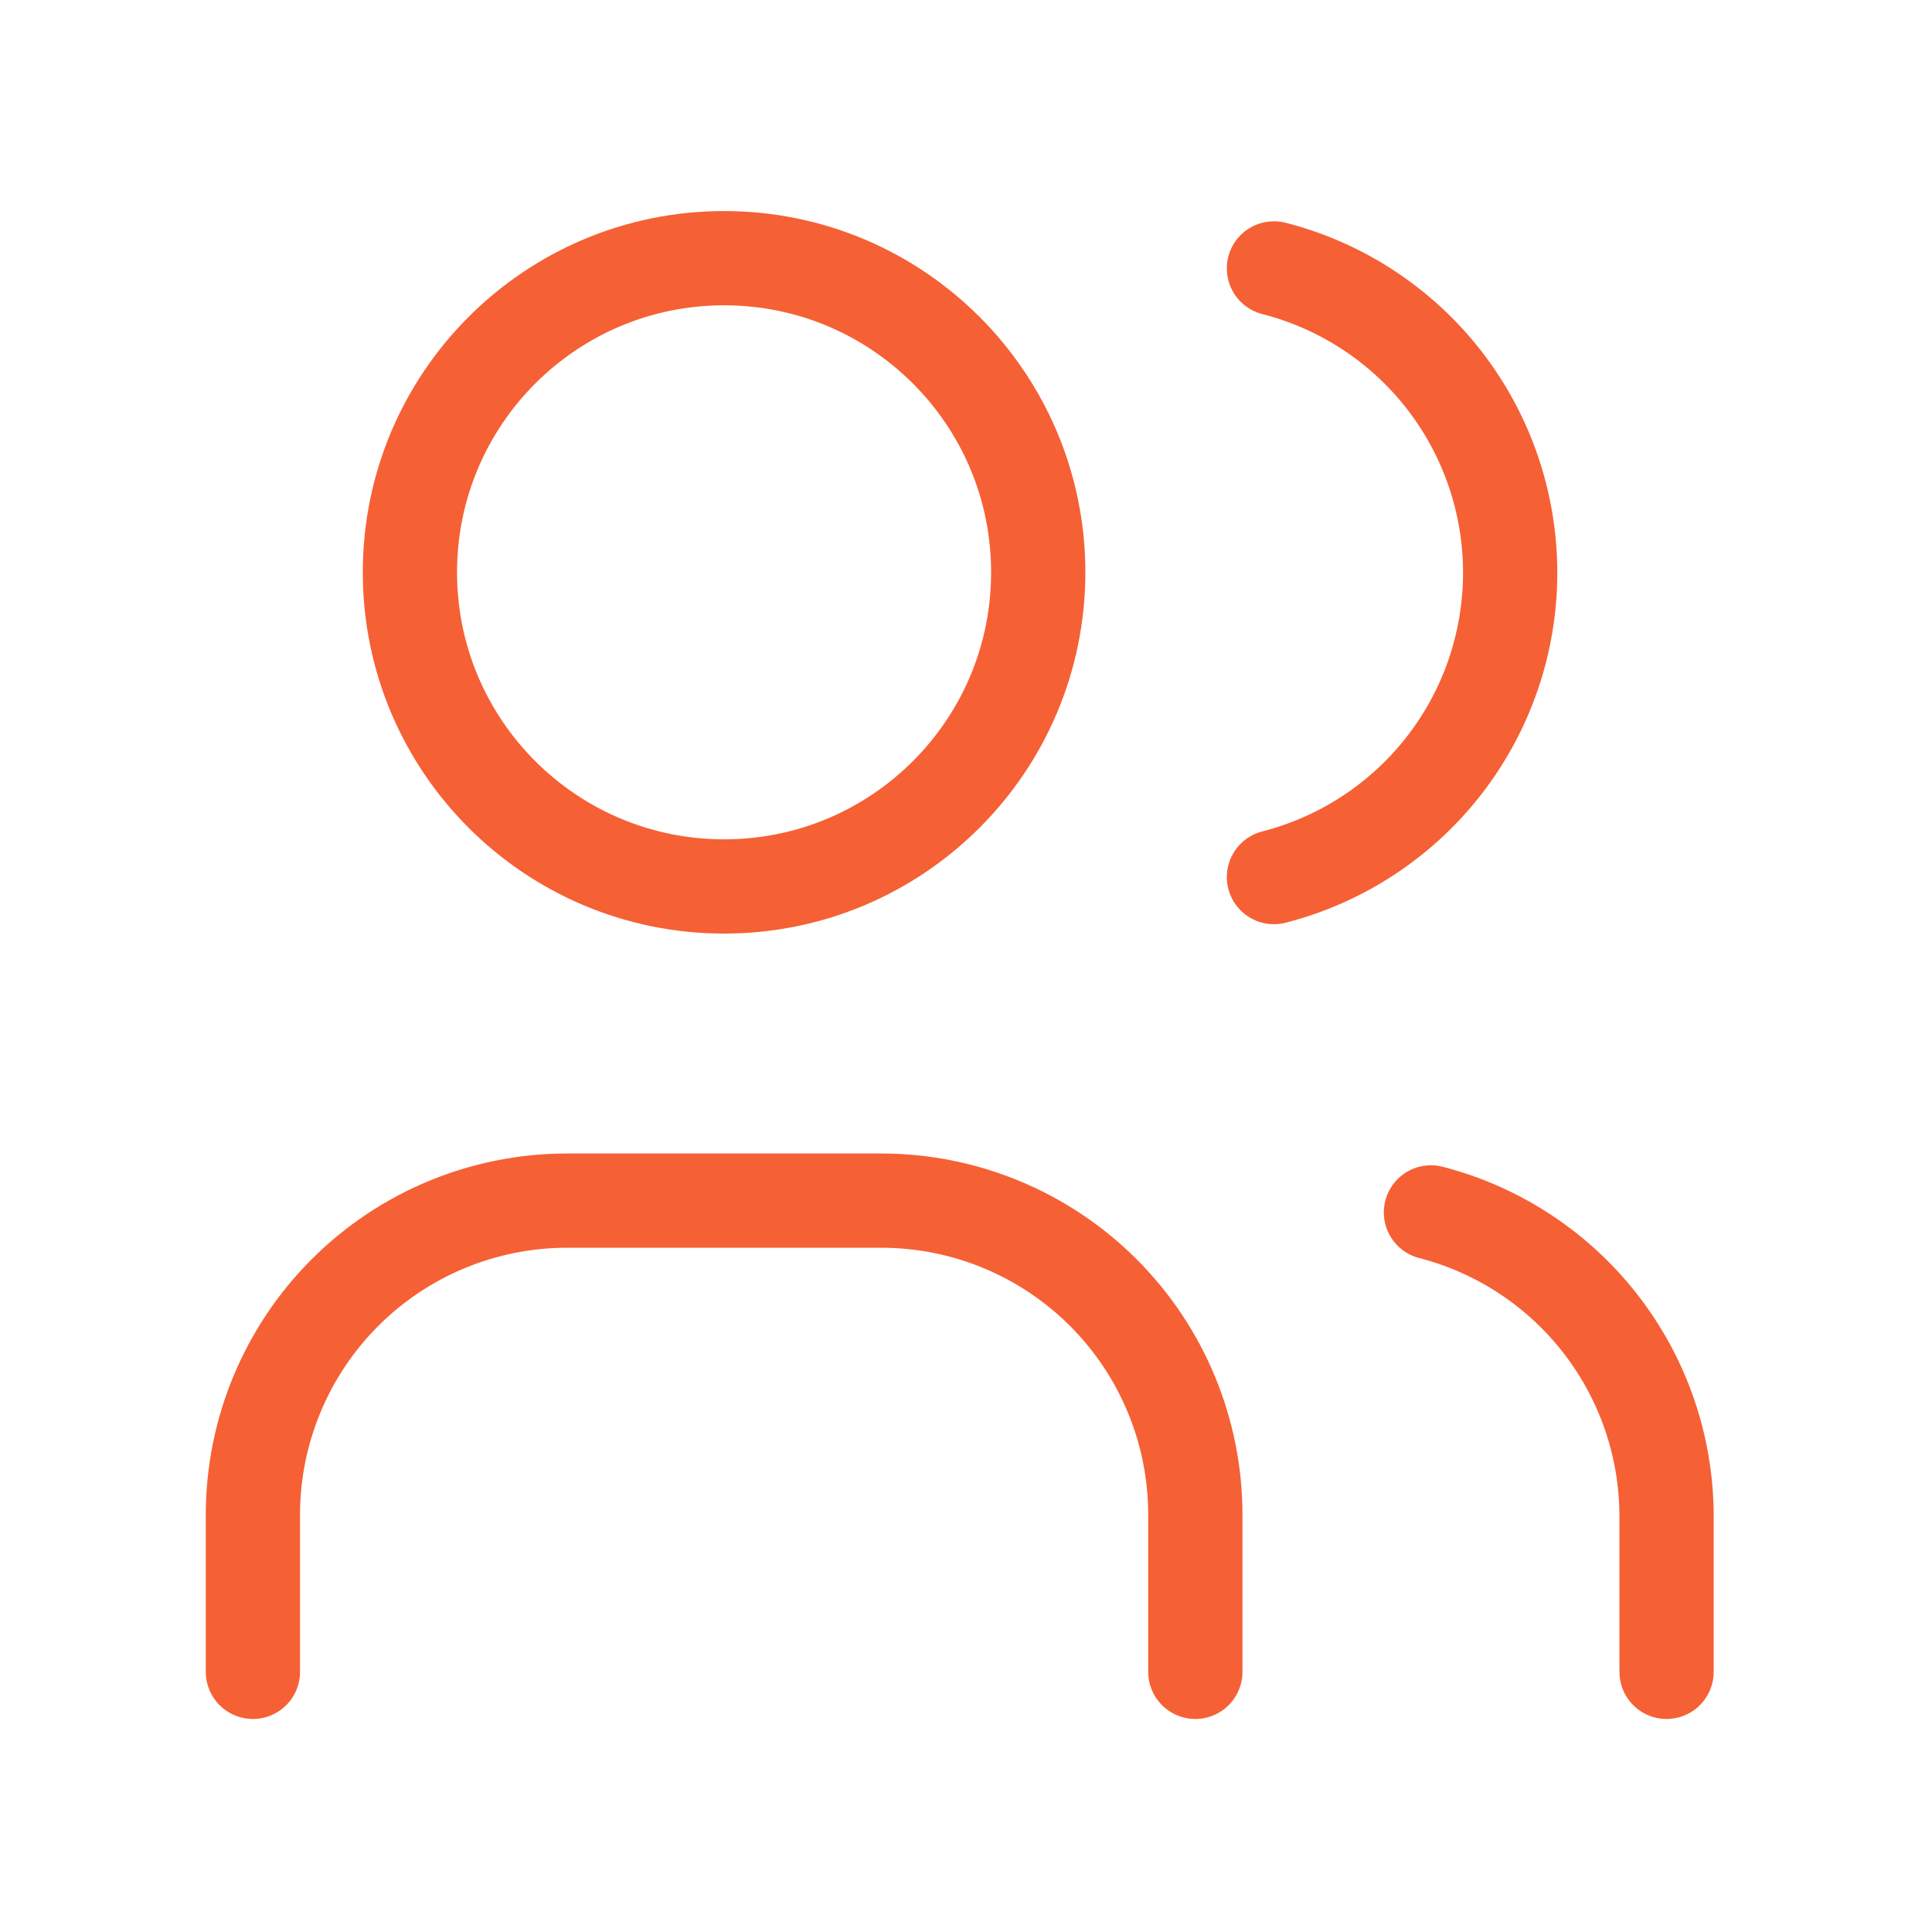 <svg width="41" height="41" viewBox="0 0 41 41" fill="none" xmlns="http://www.w3.org/2000/svg">
<path d="M15.366 18.812C19.048 18.812 22.033 15.828 22.033 12.146C22.033 8.464 19.048 5.479 15.366 5.479C11.684 5.479 8.699 8.464 8.699 12.146C8.699 15.828 11.684 18.812 15.366 18.812Z" stroke="#F66035" stroke-width="2" stroke-linecap="round" stroke-linejoin="round"/>
<path d="M5.367 35.479V32.146C5.367 30.378 6.07 28.682 7.32 27.432C8.57 26.181 10.266 25.479 12.034 25.479H18.701C20.469 25.479 22.164 26.181 23.415 27.432C24.665 28.682 25.367 30.378 25.367 32.146V35.479" stroke="#F66035" stroke-width="2" stroke-linecap="round" stroke-linejoin="round"/>
<path d="M27.035 5.696C28.469 6.063 29.74 6.897 30.648 8.066C31.556 9.236 32.048 10.674 32.048 12.154C32.048 13.634 31.556 15.073 30.648 16.242C29.74 17.411 28.469 18.245 27.035 18.613" stroke="#F66035" stroke-width="2" stroke-linecap="round" stroke-linejoin="round"/>
<path d="M35.367 35.479V32.146C35.359 30.674 34.864 29.247 33.959 28.086C33.055 26.926 31.792 26.097 30.367 25.729" stroke="#F66035" stroke-width="2" stroke-linecap="round" stroke-linejoin="round"/>
</svg>
